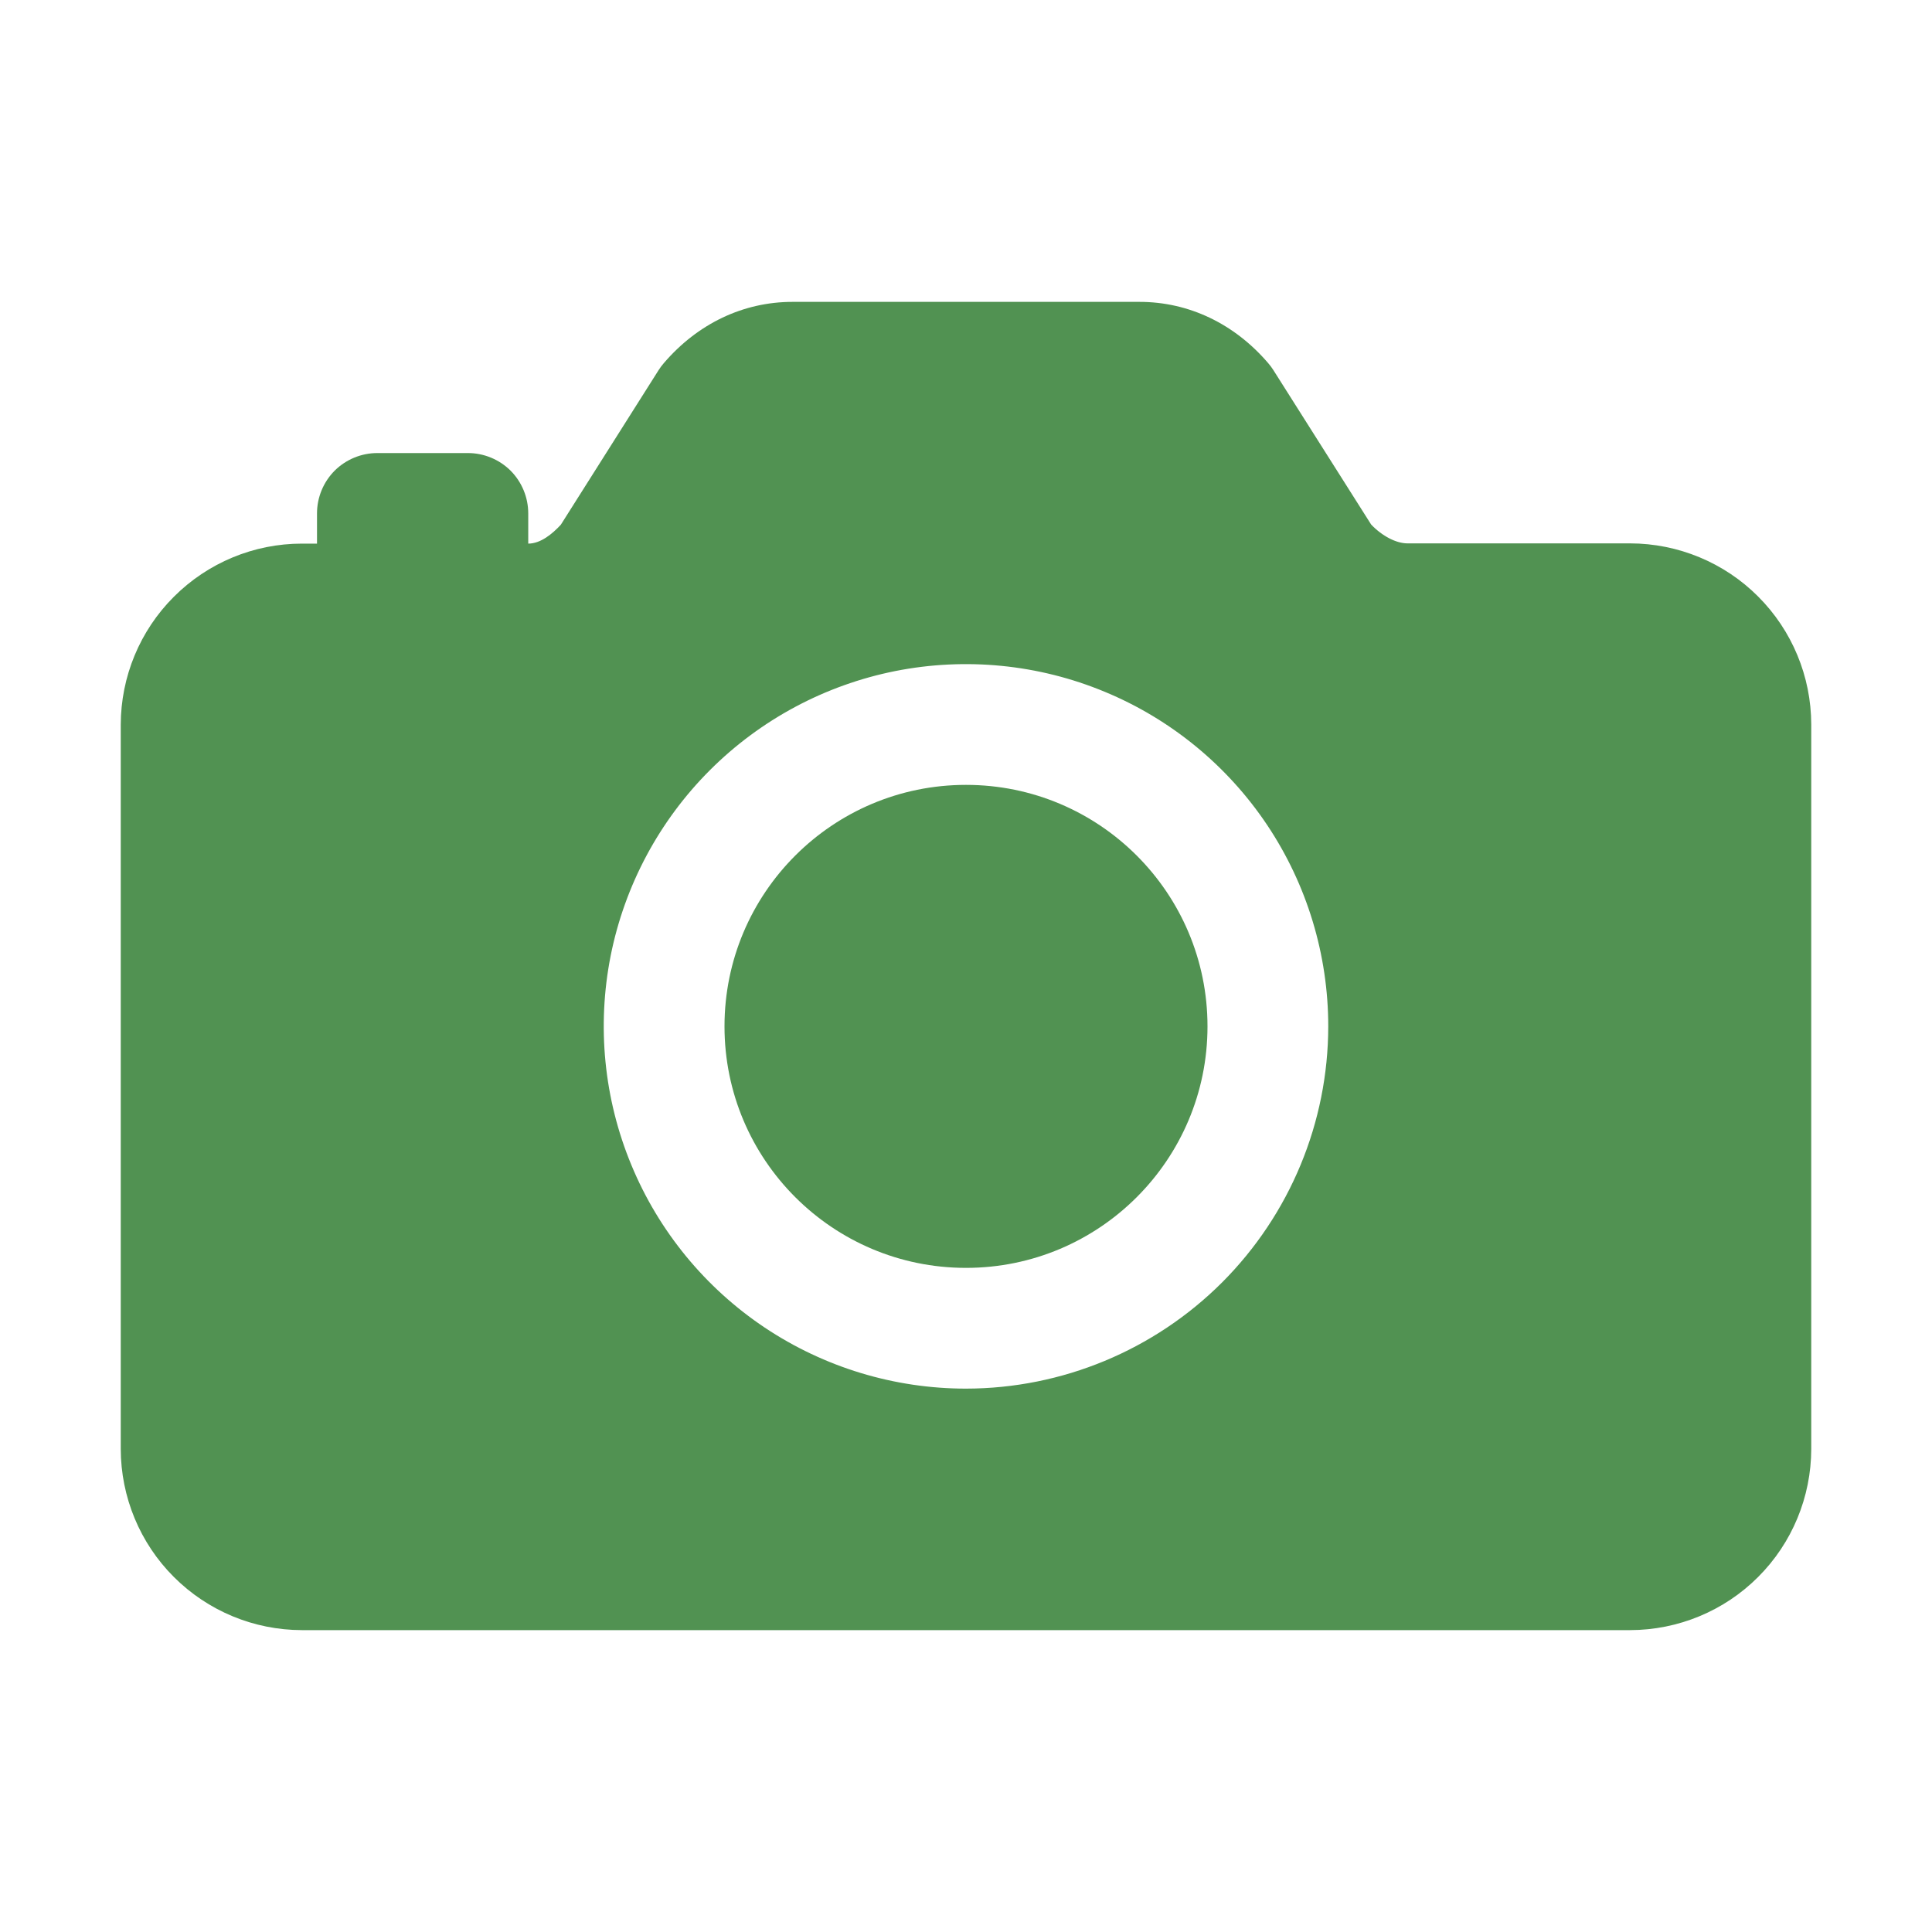 <svg width="24" height="24" viewBox="0 0 24 24" fill="none" xmlns="http://www.w3.org/2000/svg">
<path d="M12 15.75C13.657 15.75 15 14.407 15 12.75C15 11.093 13.657 9.75 12 9.75C10.343 9.75 9 11.093 9 12.75C9 14.407 10.343 15.75 12 15.75Z" fill="#519252"/>
<path d="M20.25 6.75H17.484C17.344 6.75 17.169 6.659 17.033 6.516L15.818 4.597C15.798 4.566 15.777 4.537 15.753 4.51C15.333 4.02 14.766 3.75 14.156 3.75H9.844C9.234 3.75 8.667 4.02 8.247 4.51C8.223 4.537 8.202 4.566 8.182 4.597L6.967 6.518C6.862 6.632 6.716 6.753 6.562 6.753V6.378C6.562 6.179 6.483 5.988 6.343 5.847C6.202 5.707 6.011 5.628 5.812 5.628H4.688C4.489 5.628 4.298 5.707 4.157 5.847C4.017 5.988 3.938 6.179 3.938 6.378V6.753H3.75C3.153 6.753 2.582 6.991 2.16 7.413C1.738 7.834 1.501 8.406 1.5 9.003V18C1.501 18.596 1.738 19.169 2.16 19.59C2.582 20.012 3.153 20.249 3.75 20.25H20.25C20.846 20.249 21.419 20.012 21.84 19.59C22.262 19.169 22.499 18.596 22.5 18V9C22.499 8.403 22.262 7.832 21.84 7.41C21.419 6.988 20.846 6.751 20.25 6.75ZM12 17.25C11.11 17.25 10.24 16.986 9.5 16.492C8.76 15.997 8.183 15.294 7.843 14.472C7.502 13.65 7.413 12.745 7.586 11.872C7.76 10.999 8.189 10.197 8.818 9.568C9.447 8.939 10.249 8.51 11.122 8.336C11.995 8.163 12.9 8.252 13.722 8.593C14.544 8.933 15.247 9.51 15.742 10.25C16.236 10.99 16.5 11.86 16.5 12.75C16.499 13.943 16.024 15.087 15.181 15.931C14.337 16.774 13.193 17.249 12 17.25V17.25Z" fill="#519252"/>
</svg>
